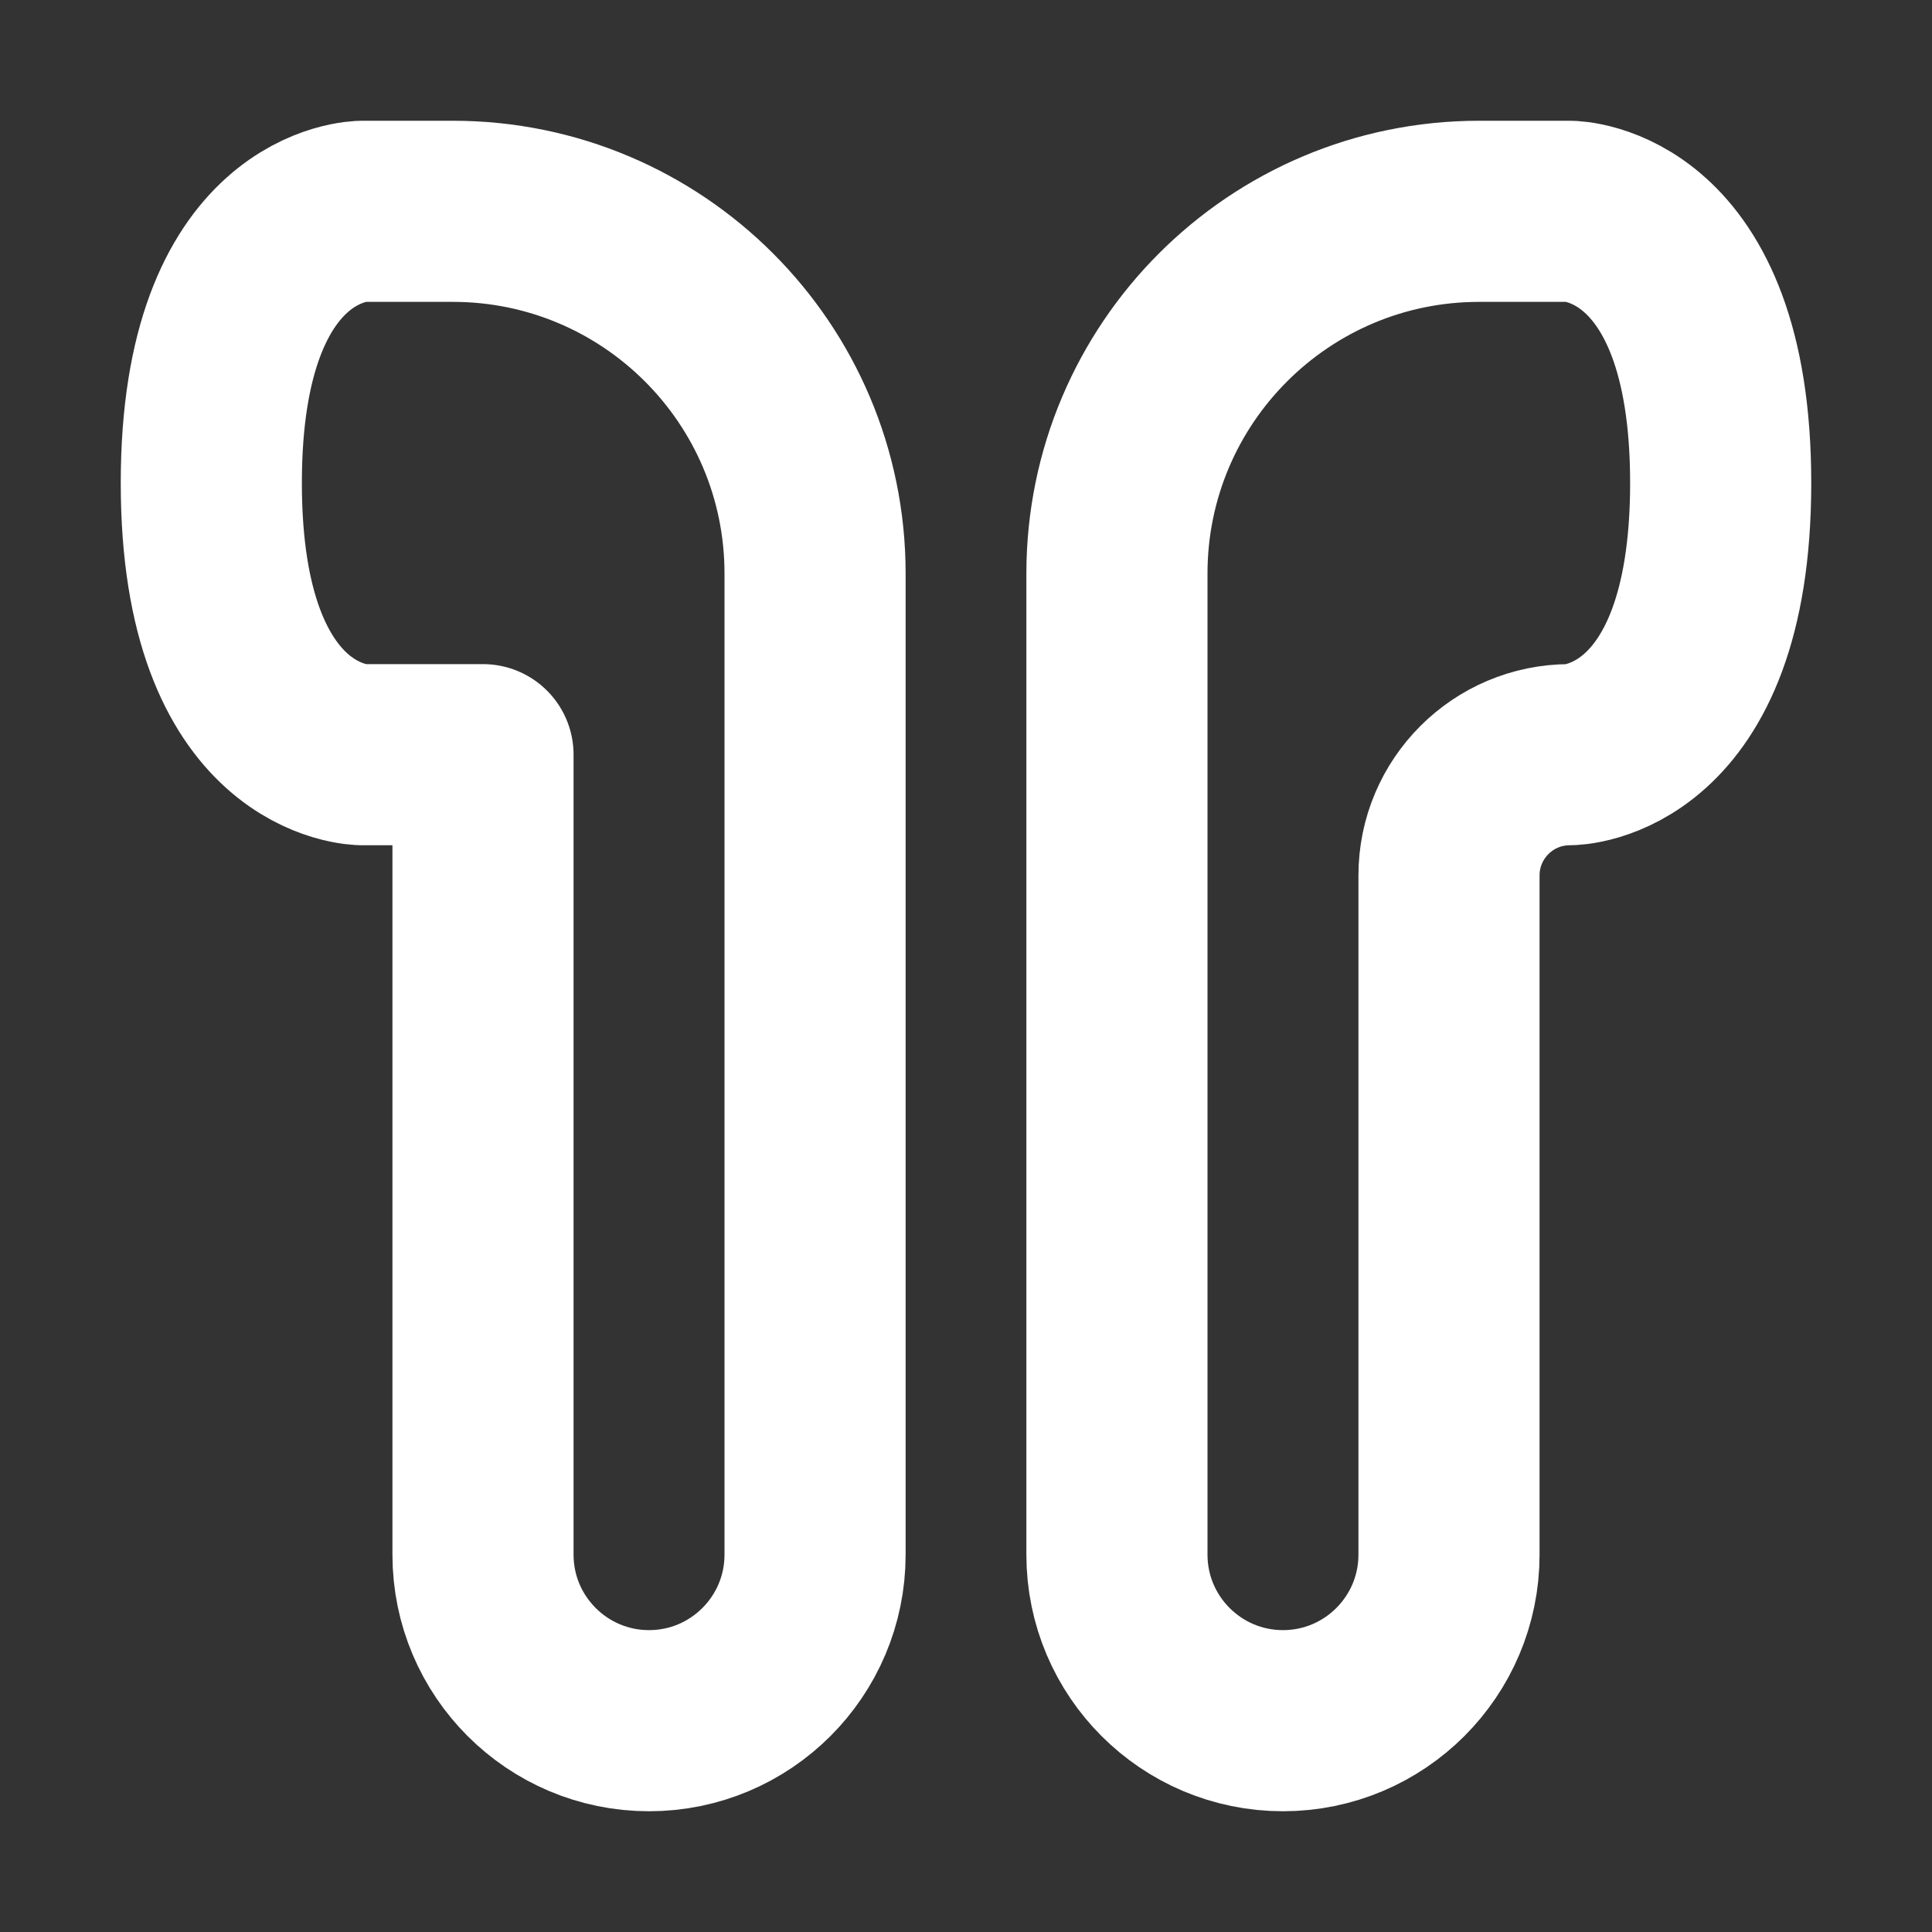 <svg width="32" height="32" viewBox="0 0 16 16" fill="none" xmlns="http://www.w3.org/2000/svg">

<rect x="0" y="0" width="16" height="16" fill="#333333" stroke="none"/>

<path d="M3 6.25C3 6.25 1.75 6.25 1.75 4C1.75 1.75 3 1.75 3 1.75H3.75C5.407 1.75 6.75 3.093 6.75 4.75V12.875C6.75 13.634 6.134 14.25 5.375 14.25V14.25C4.616 14.25 4 13.634 4 12.875V6.25M3 6.25C3.5 6.25 4 6.25 4 6.25M3 6.25H4M13 1.75C13 1.75 14.25 1.75 14.25 4C14.25 6.25 13 6.25 13 6.25C13 6.25 13 6.25 13 6.25C12.448 6.25 12 6.698 12 7.25V12.875C12 13.634 11.384 14.25 10.625 14.25C9.866 14.25 9.25 13.634 9.25 12.875V4.75C9.25 3.093 10.593 1.75 12.25 1.75H13Z" stroke="white" stroke-width="1.5" stroke-linecap="round" stroke-linejoin="round"/>
</svg>
